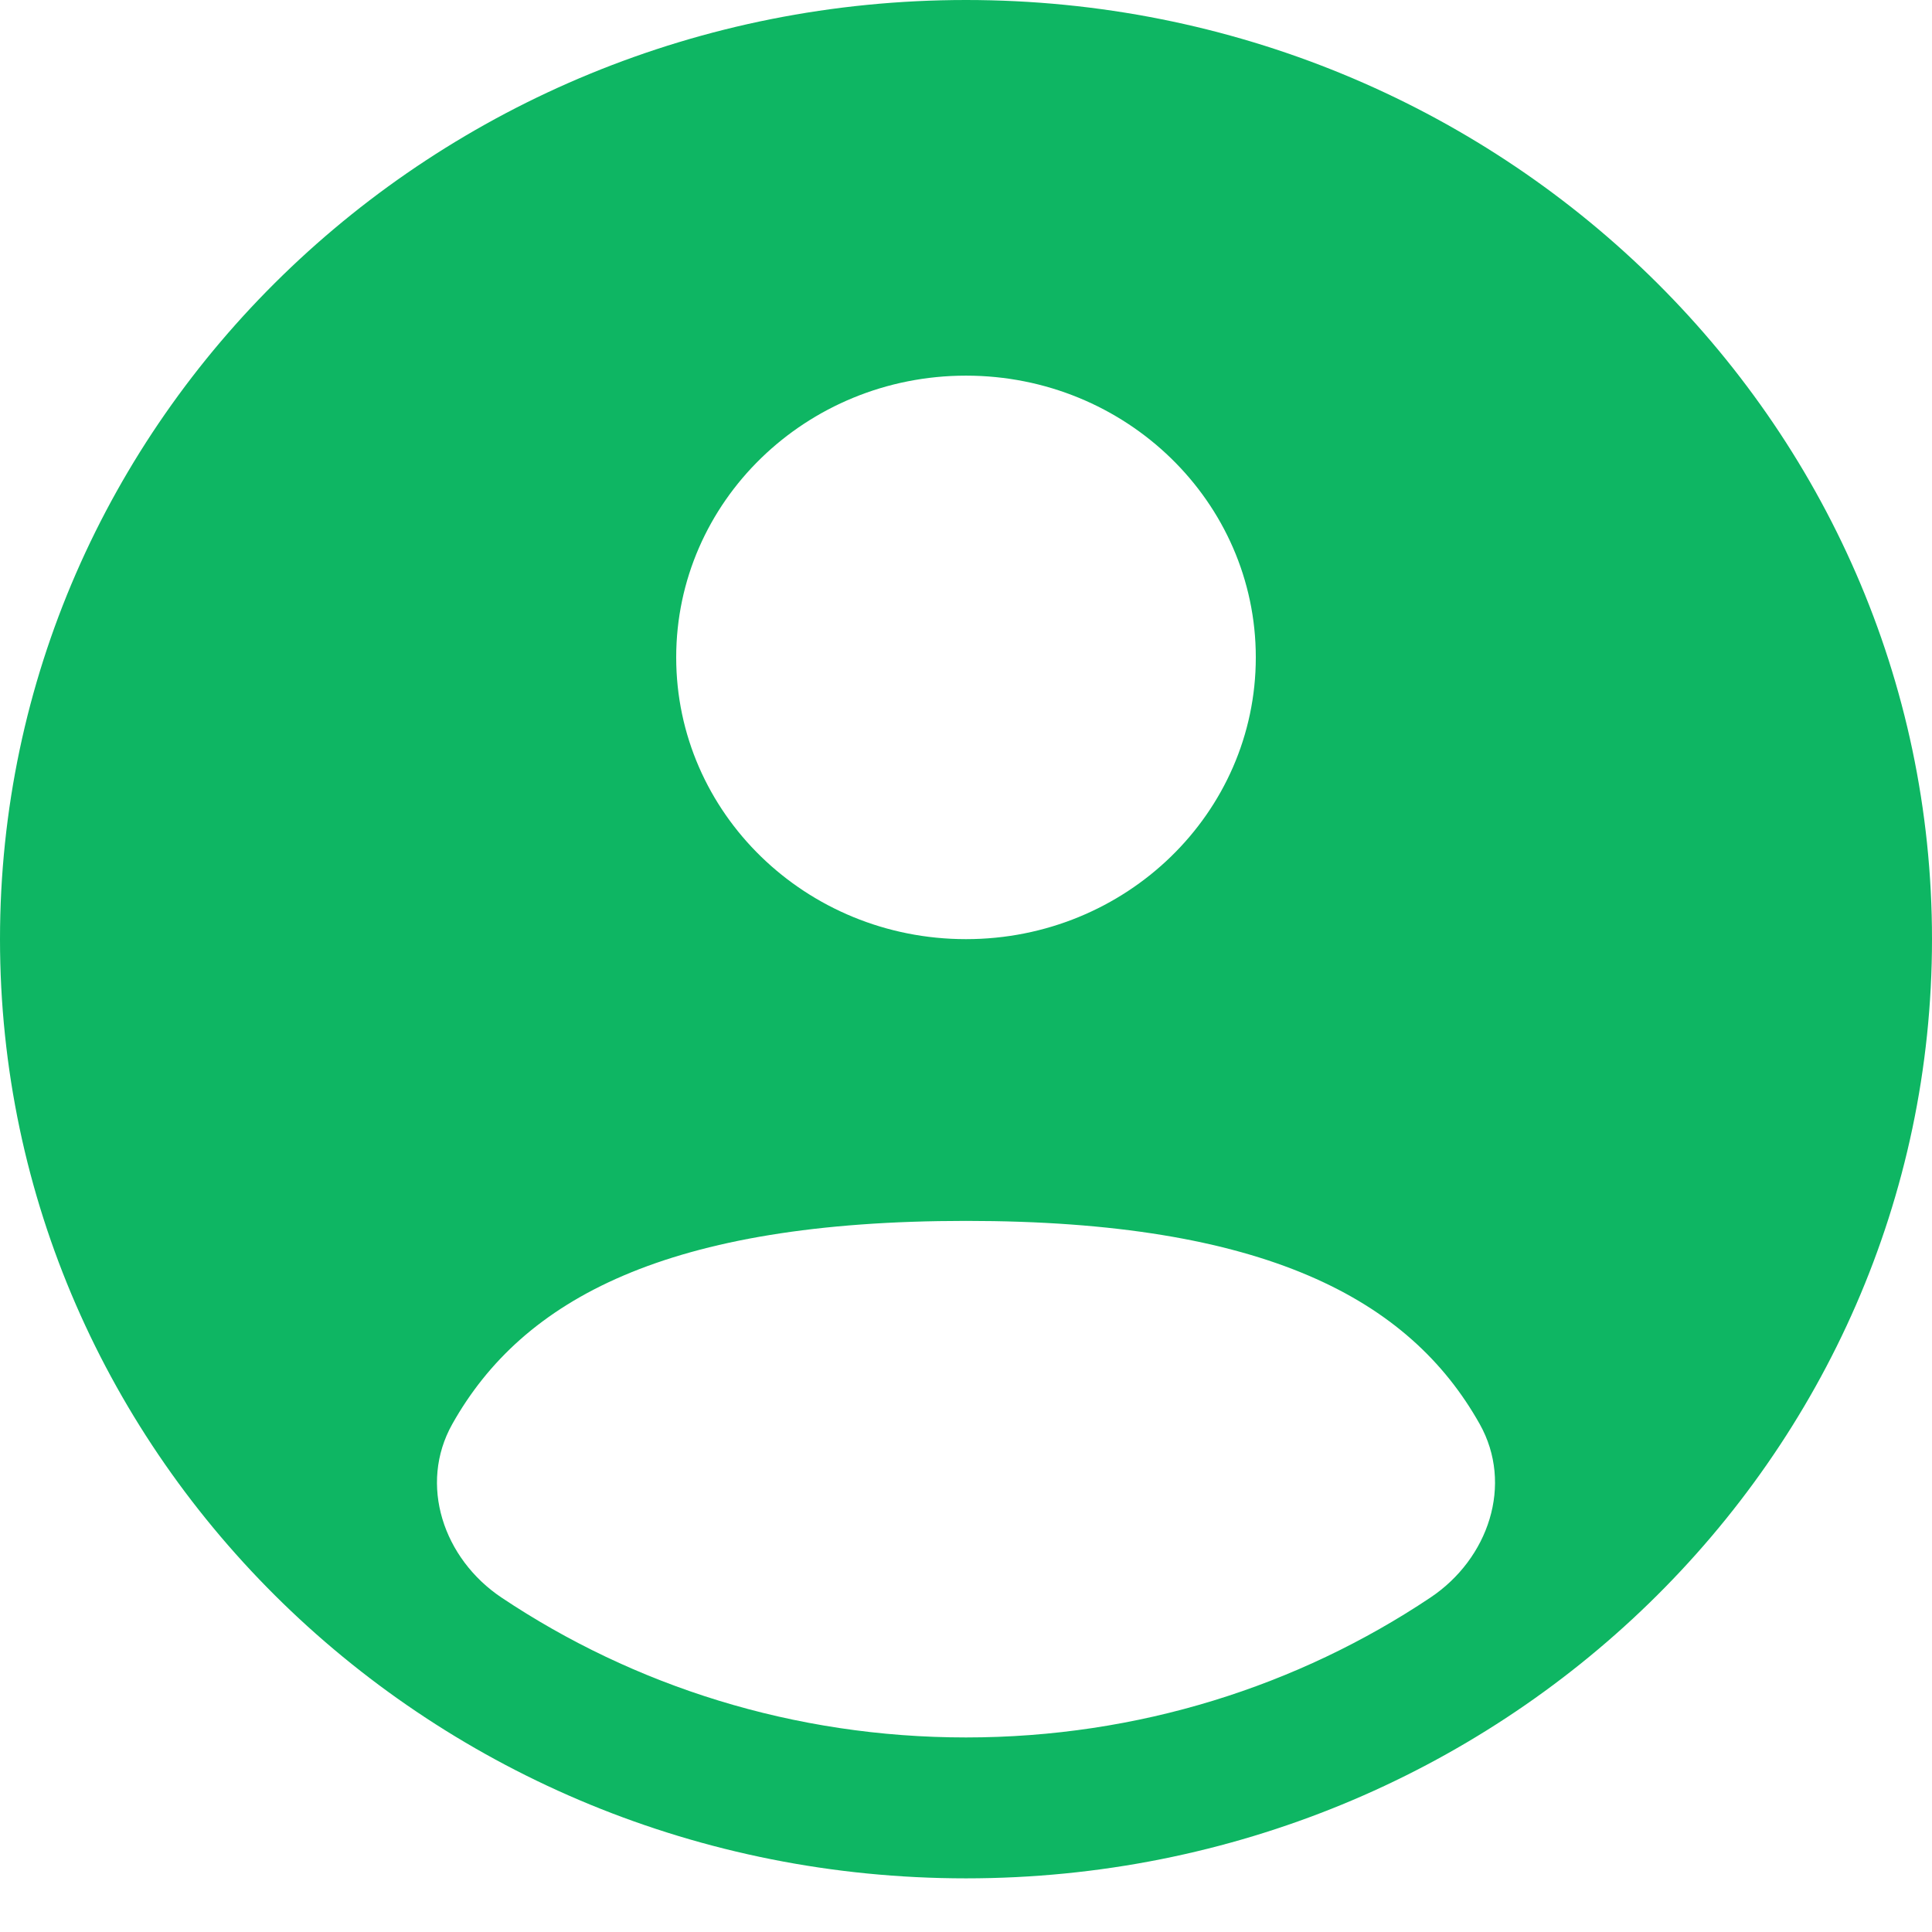 <svg width="30" height="30" viewBox="0 0 30 30" fill="none" xmlns="http://www.w3.org/2000/svg">
<path fill-rule="evenodd" clip-rule="evenodd" d="M30 14.583C30 22.637 23.284 29.167 15 29.167C6.716 29.167 0 22.637 0 14.583C0 6.529 6.716 0 15 0C23.284 0 30 6.529 30 14.583ZM19.5 10.208C19.5 12.625 17.485 14.583 15 14.583C12.515 14.583 10.5 12.625 10.5 10.208C10.5 7.792 12.515 5.833 15 5.833C17.485 5.833 19.5 7.792 19.5 10.208ZM15 26.979C17.676 26.979 20.16 26.178 22.21 24.808C23.116 24.203 23.503 23.051 22.977 22.113C21.885 20.169 19.635 18.958 15 18.958C10.364 18.958 8.115 20.169 7.023 22.113C6.497 23.051 6.884 24.203 7.789 24.808C9.84 26.178 12.324 26.979 15 26.979Z" fill="#0EB663"/>
</svg>
